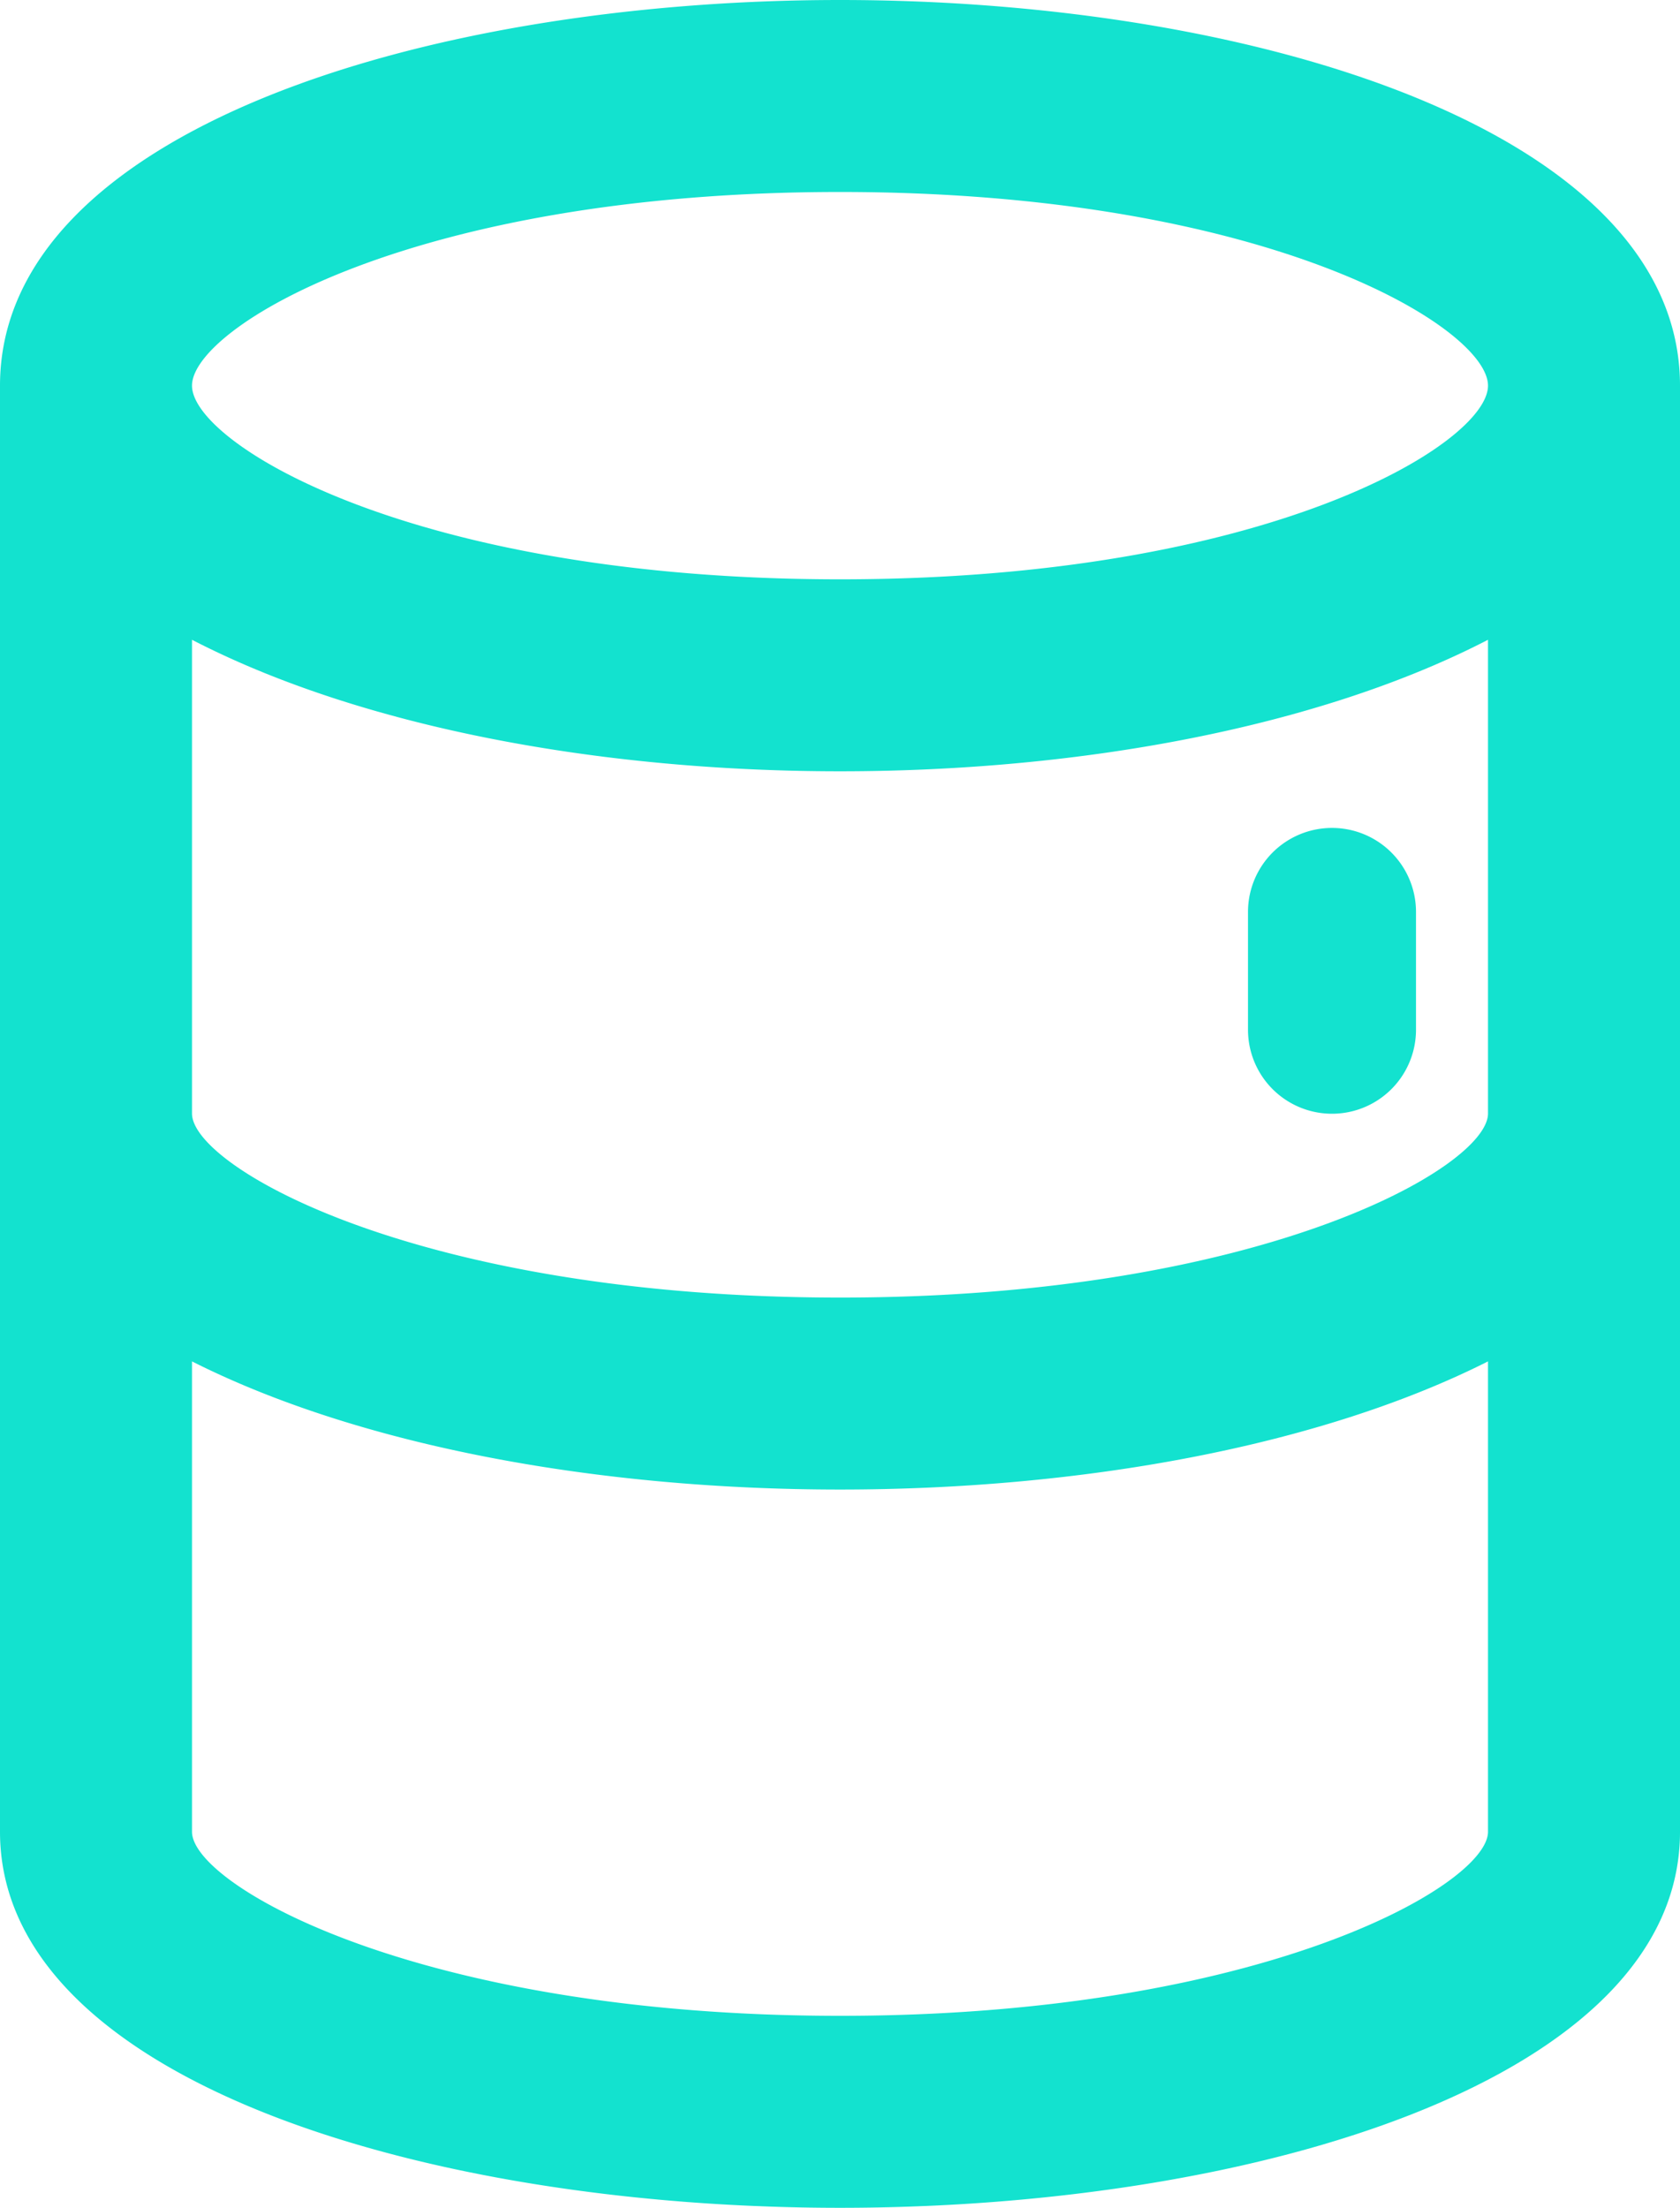<svg xmlns="http://www.w3.org/2000/svg" viewBox="0 0 70 92"><title>Data-center Mirgration</title><g id="b40b474d-e1d9-4b5c-962b-f243dae8b6e0" data-name="Layer 2"><g id="3be5907a-13ea-49dc-917d-cbe2a8627d12" data-name="Layer 1"><path id="5b8d7913-5c36-4c15-a848-31943a6287f2" data-name="&lt;Compound Path&gt;" d="M70,16.07C70,5.52,52.39,0,35,0S0,5.52,0,16.07c0,.09,0,.18,0,.26s0,.09,0,.14V76.33C0,86.62,17.61,92,35,92s35-5.38,35-15.67V16.47s0-.09,0-.14S70,16.16,70,16.07ZM62,46.4c0,2.23-9.46,7.67-27,7.67S8,48.63,8,46.4V26.66c7,3.62,16.91,5.48,27,5.48s20-1.86,27-5.48ZM35,8c17.81,0,27,5.66,27,8.07s-9.19,8.07-27,8.07S8,18.48,8,16.07,17.19,8,35,8Zm0,76C17.46,84,8,78.55,8,76.33V56.73c7,3.53,16.91,5.34,27,5.34s20-1.81,27-5.34v19.6C62,78.55,52.54,84,35,84ZM52,42.93V38a3.5,3.5,0,0,1,7,0v4.91a3.5,3.5,0,1,1-7,0Z" style="fill:#13e2cf"/></g></g></svg>